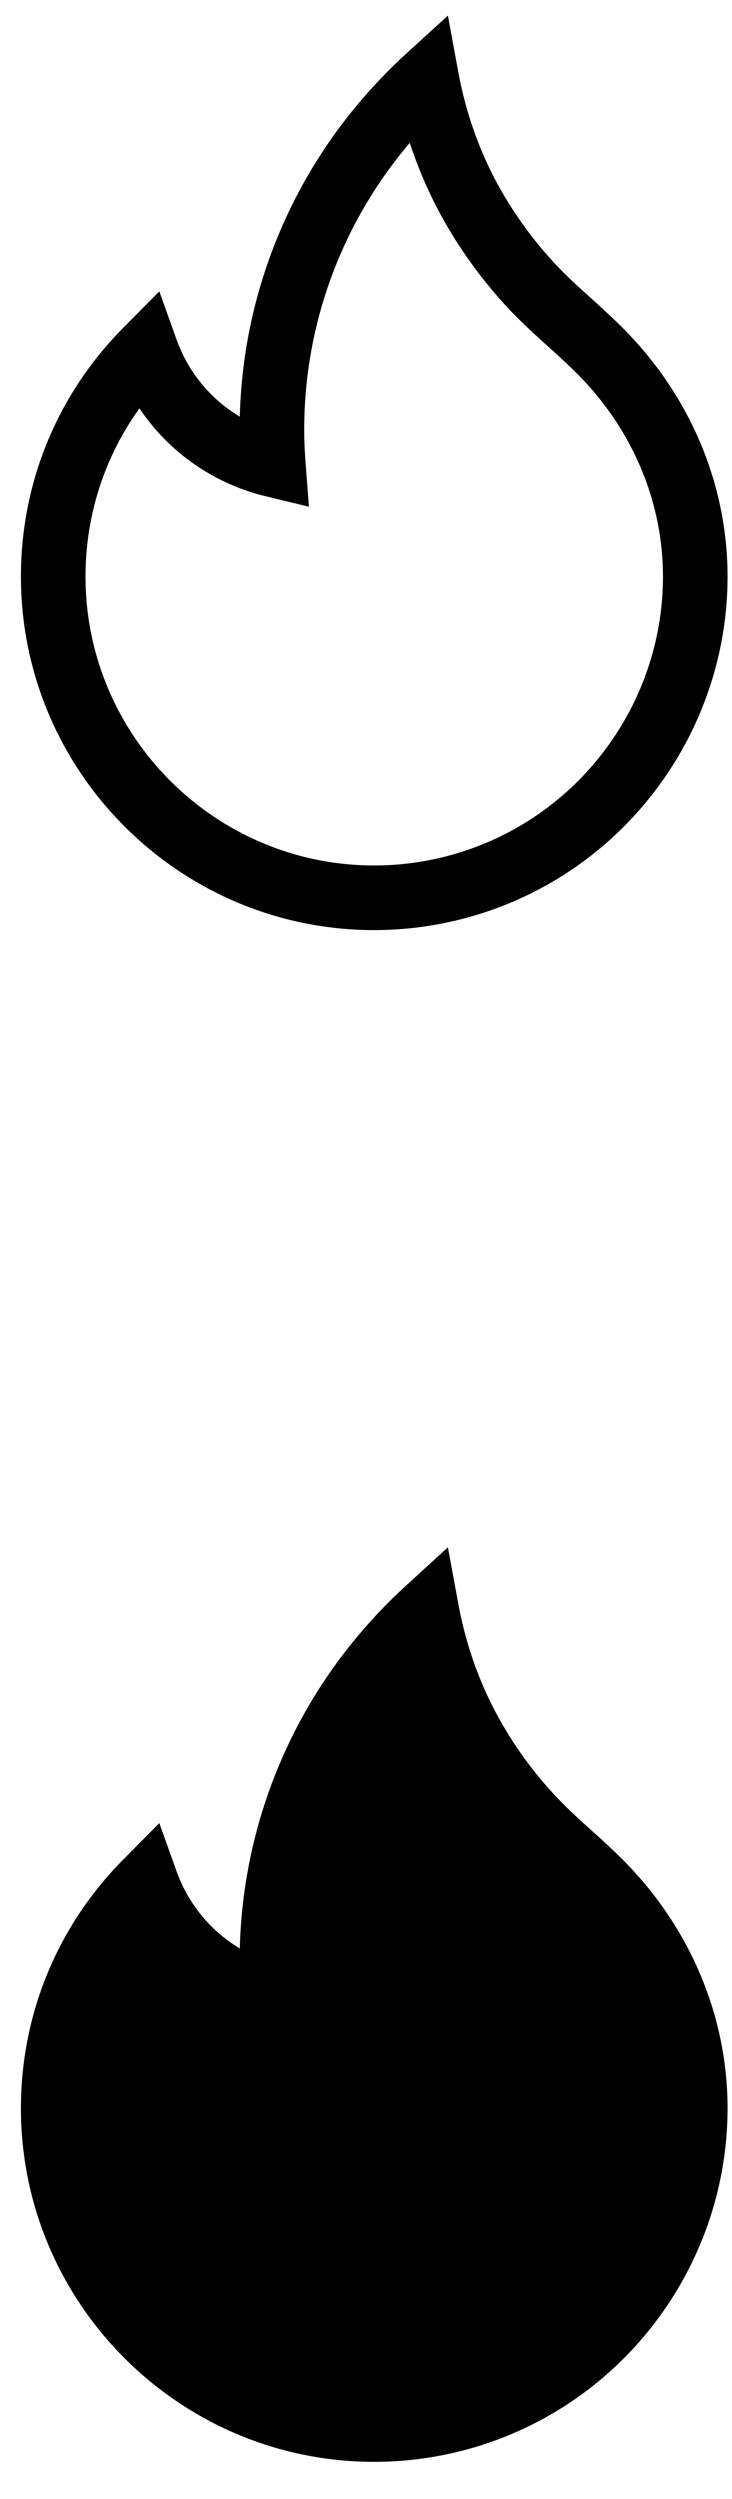 <?xml version="1.0" encoding="UTF-8"?>
<svg width="17px" height="58px" viewBox="0 0 17 58" version="1.1" xmlns="http://www.w3.org/2000/svg" xmlns:xlink="http://www.w3.org/1999/xlink">
    <!-- Generator: Sketch 58 (84663) - https://sketch.com -->
    <title>Group 2</title>
    <desc>Created with Sketch.</desc>
    <g id="Page-1" stroke="none" stroke-width="1" fill="none" fill-rule="evenodd">
        <g id="icon_set_1_5_final" transform="translate(-231, -76)" fill="#000000">
            <g id="Group-25" transform="translate(0, -0.333)">
                <g id="Group-2" transform="translate(231.486, 76.695)">
                    <path d="M2.752,9.115 C1.939,10.246 1.5,11.599 1.5,13.019 C1.5,16.716 4.508,19.724 8.205,19.724 C9.375,19.724 10.528,19.416 11.541,18.834 C13.62,17.639 14.911,15.411 14.911,13.019 C14.911,11.365 14.269,9.761 13.102,8.502 C12.892,8.276 12.668,8.067 12.442,7.86 L12.261,7.696 C11.953,7.418 11.646,7.139 11.36,6.839 C10.894,6.346 10.472,5.804 10.106,5.228 C9.885,4.878 9.697,4.542 9.531,4.198 C9.338,3.796 9.17,3.38 9.03,2.953 C9.024,2.961 9.018,2.969 9.011,2.976 C8.242,3.886 7.642,4.909 7.227,6.019 C6.797,7.169 6.579,8.38 6.579,9.617 C6.579,9.87 6.591,10.121 6.61,10.37 L6.689,11.398 L5.687,11.156 C4.47,10.862 3.432,10.128 2.752,9.115 M8.205,21.224 C3.681,21.224 0,17.543 0,13.019 C0,10.841 0.844,8.791 2.377,7.245 L3.214,6.4 L3.615,7.52 C3.888,8.281 4.41,8.907 5.083,9.308 C5.117,7.998 5.365,6.717 5.822,5.493 C6.297,4.222 6.984,3.049 7.866,2.007 C8.199,1.614 8.553,1.245 8.918,0.911 L9.916,-7.10542736e-15 L10.161,1.329 C10.305,2.104 10.547,2.85 10.883,3.547 C11.029,3.851 11.194,4.142 11.373,4.426 C11.687,4.919 12.049,5.385 12.45,5.808 C12.707,6.08 12.987,6.331 13.266,6.582 L13.453,6.752 C13.711,6.989 13.966,7.227 14.202,7.484 C15.626,9.02 16.411,10.987 16.411,13.019 C16.411,15.947 14.832,18.673 12.289,20.135 C11.049,20.847 9.637,21.224 8.205,21.224" id="Fill-5"></path>
                    <path d="M14.202,43.032 C13.966,42.776 13.711,42.538 13.453,42.3 L13.265,42.132 C12.987,41.88 12.707,41.629 12.45,41.356 C12.049,40.934 11.686,40.468 11.373,39.974 C11.194,39.691 11.029,39.4 10.883,39.096 C10.547,38.4 10.305,37.654 10.161,36.877 L9.916,35.548 L8.918,36.461 C8.553,36.794 8.199,37.163 7.866,37.556 C6.984,38.597 6.297,39.77 5.822,41.042 C5.365,42.266 5.117,43.547 5.083,44.858 C4.41,44.456 3.888,43.83 3.615,43.069 L3.214,41.949 L2.377,42.794 C0.844,44.34 0,46.389 0,48.568 C0,53.093 3.681,56.773 8.205,56.773 C9.637,56.773 11.049,56.397 12.289,55.684 C14.832,54.221 16.411,51.495 16.411,48.568 C16.411,46.535 15.626,44.569 14.202,43.032" id="Fill-7"></path>
                </g>
            </g>
        </g>
    </g>
</svg>